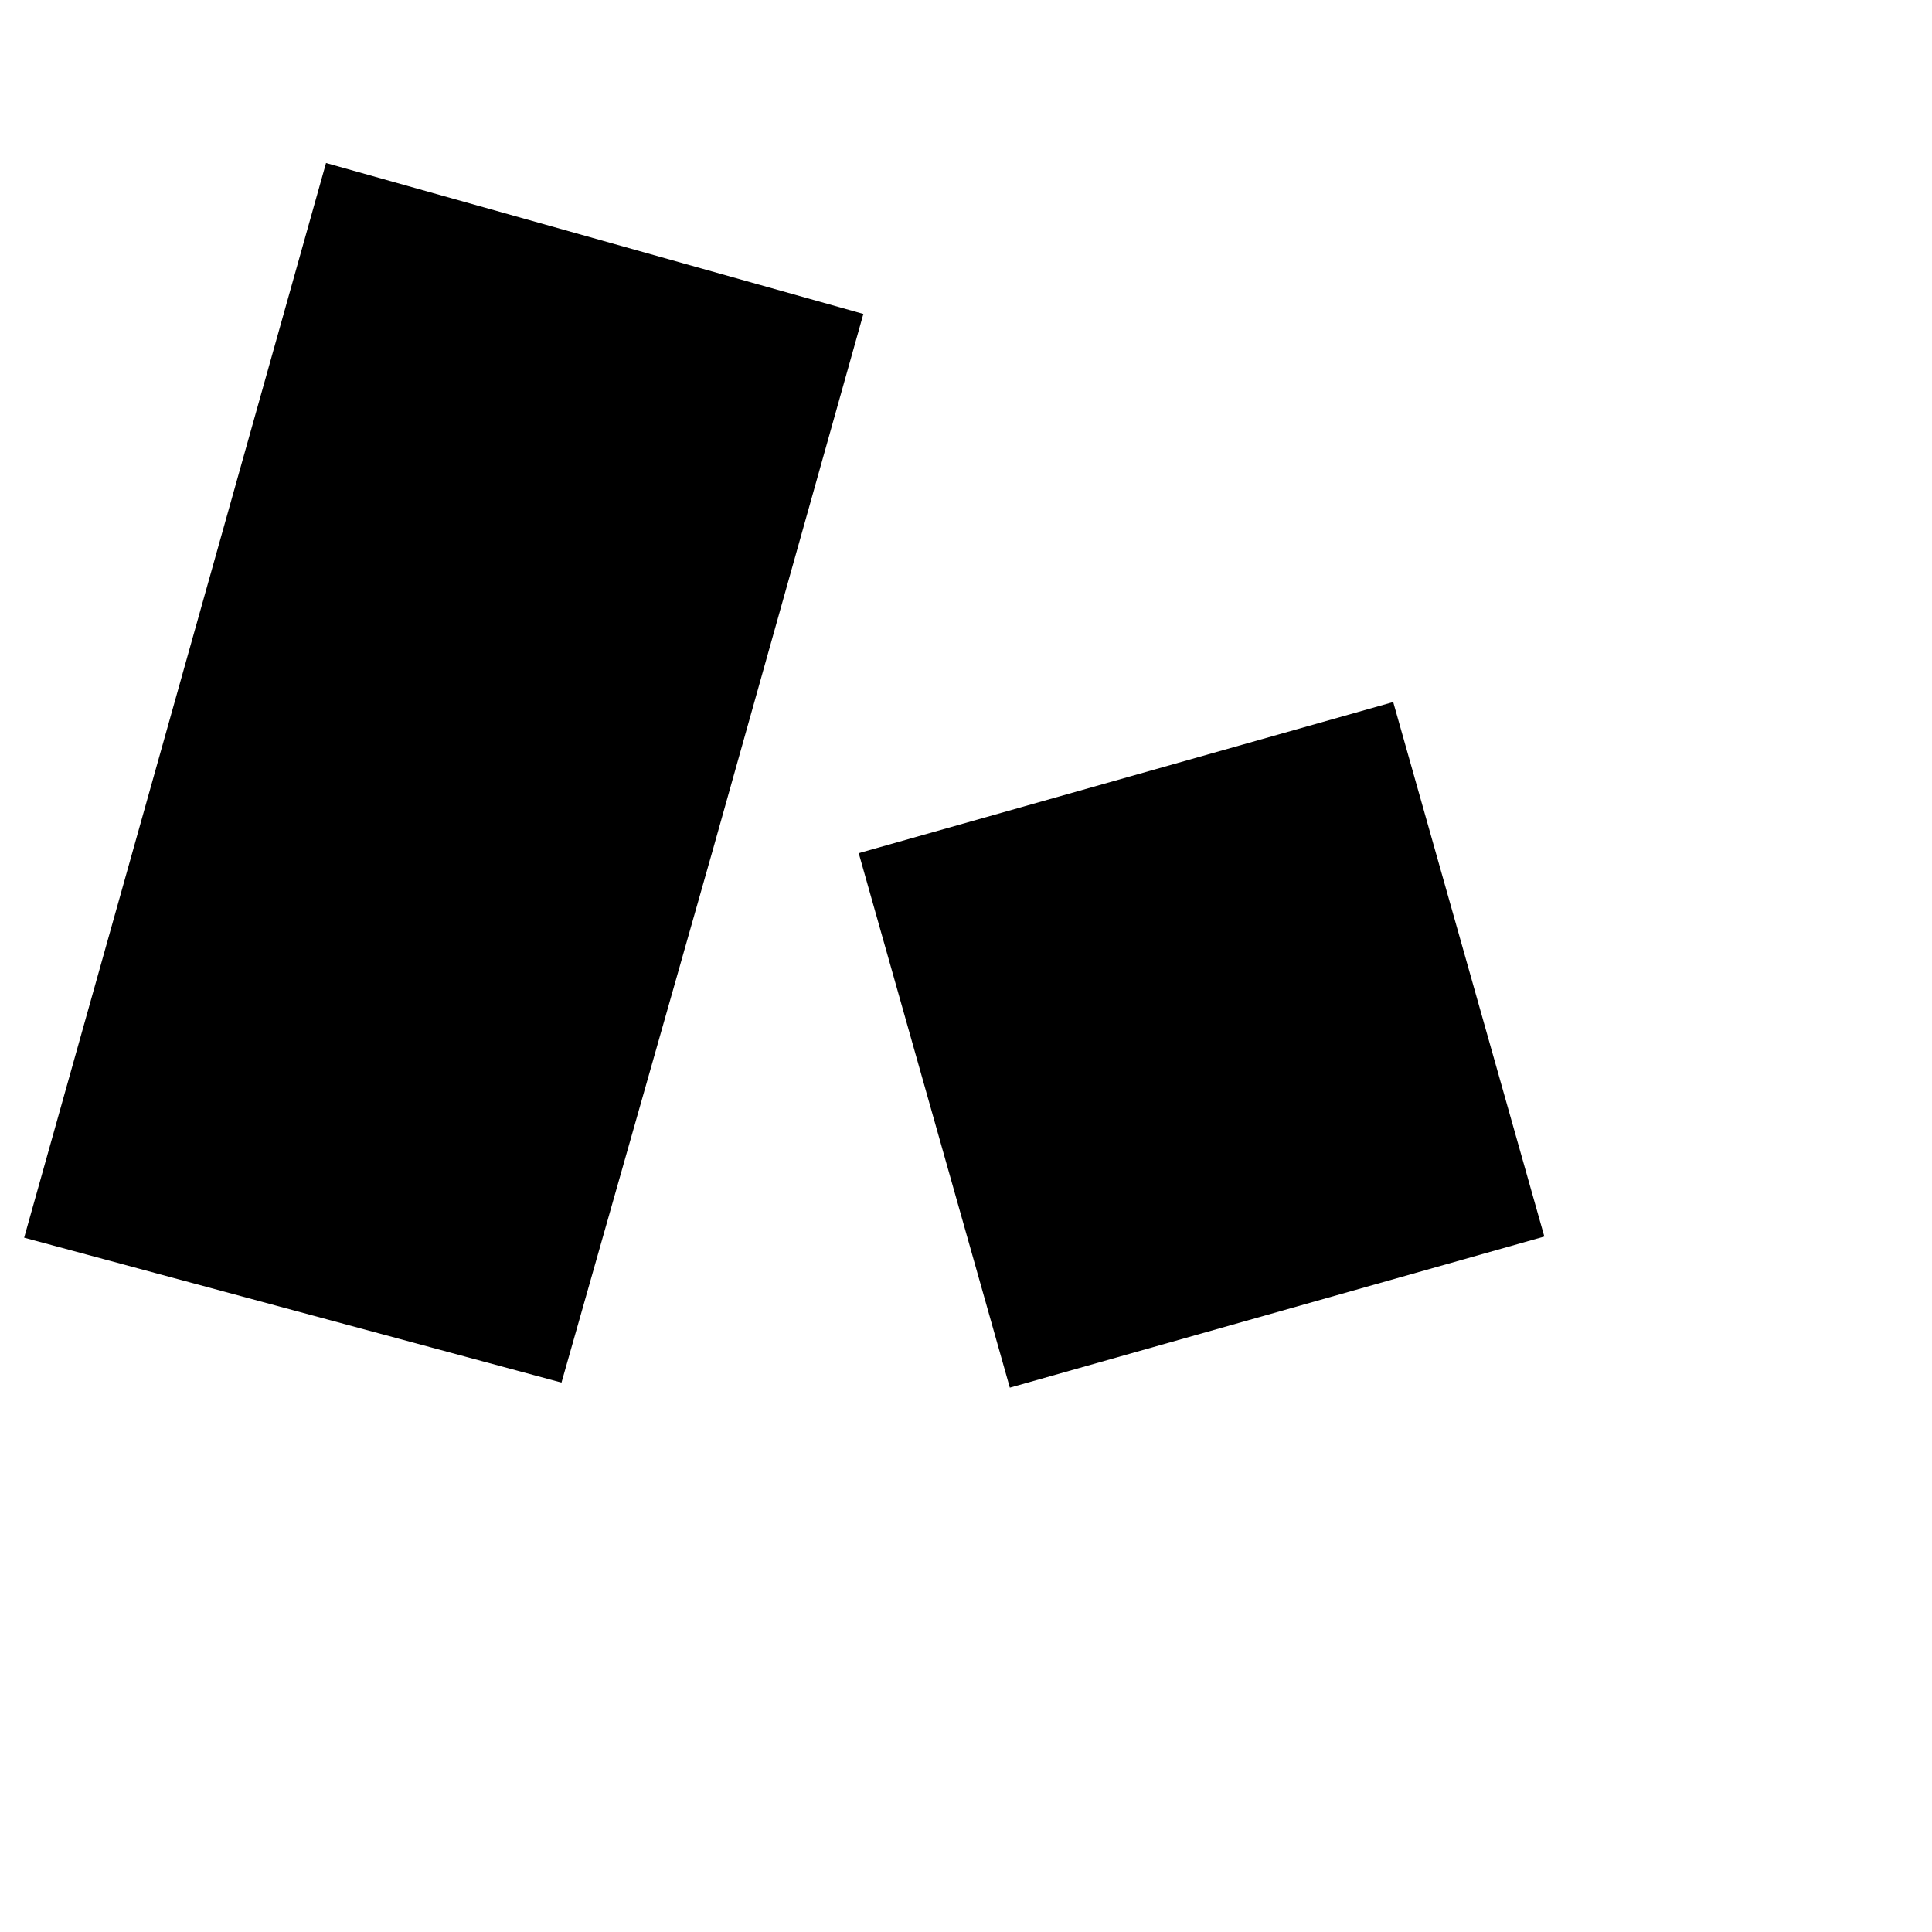 <svg viewBox="0 0 32 32" xmlns="http://www.w3.org/2000/svg" focusable="false" aria-hidden="true">
    <path fill="currentColor" d="M14.3 5.2L5.4 2.7l-2.5 8.9-2.5 8.9 8.9 2.4 2.5-8.8z"></path>
    <path d="M14.223 14.131l8.853-2.503 2.503 8.853-8.853 2.503z"></path>
  </svg>
